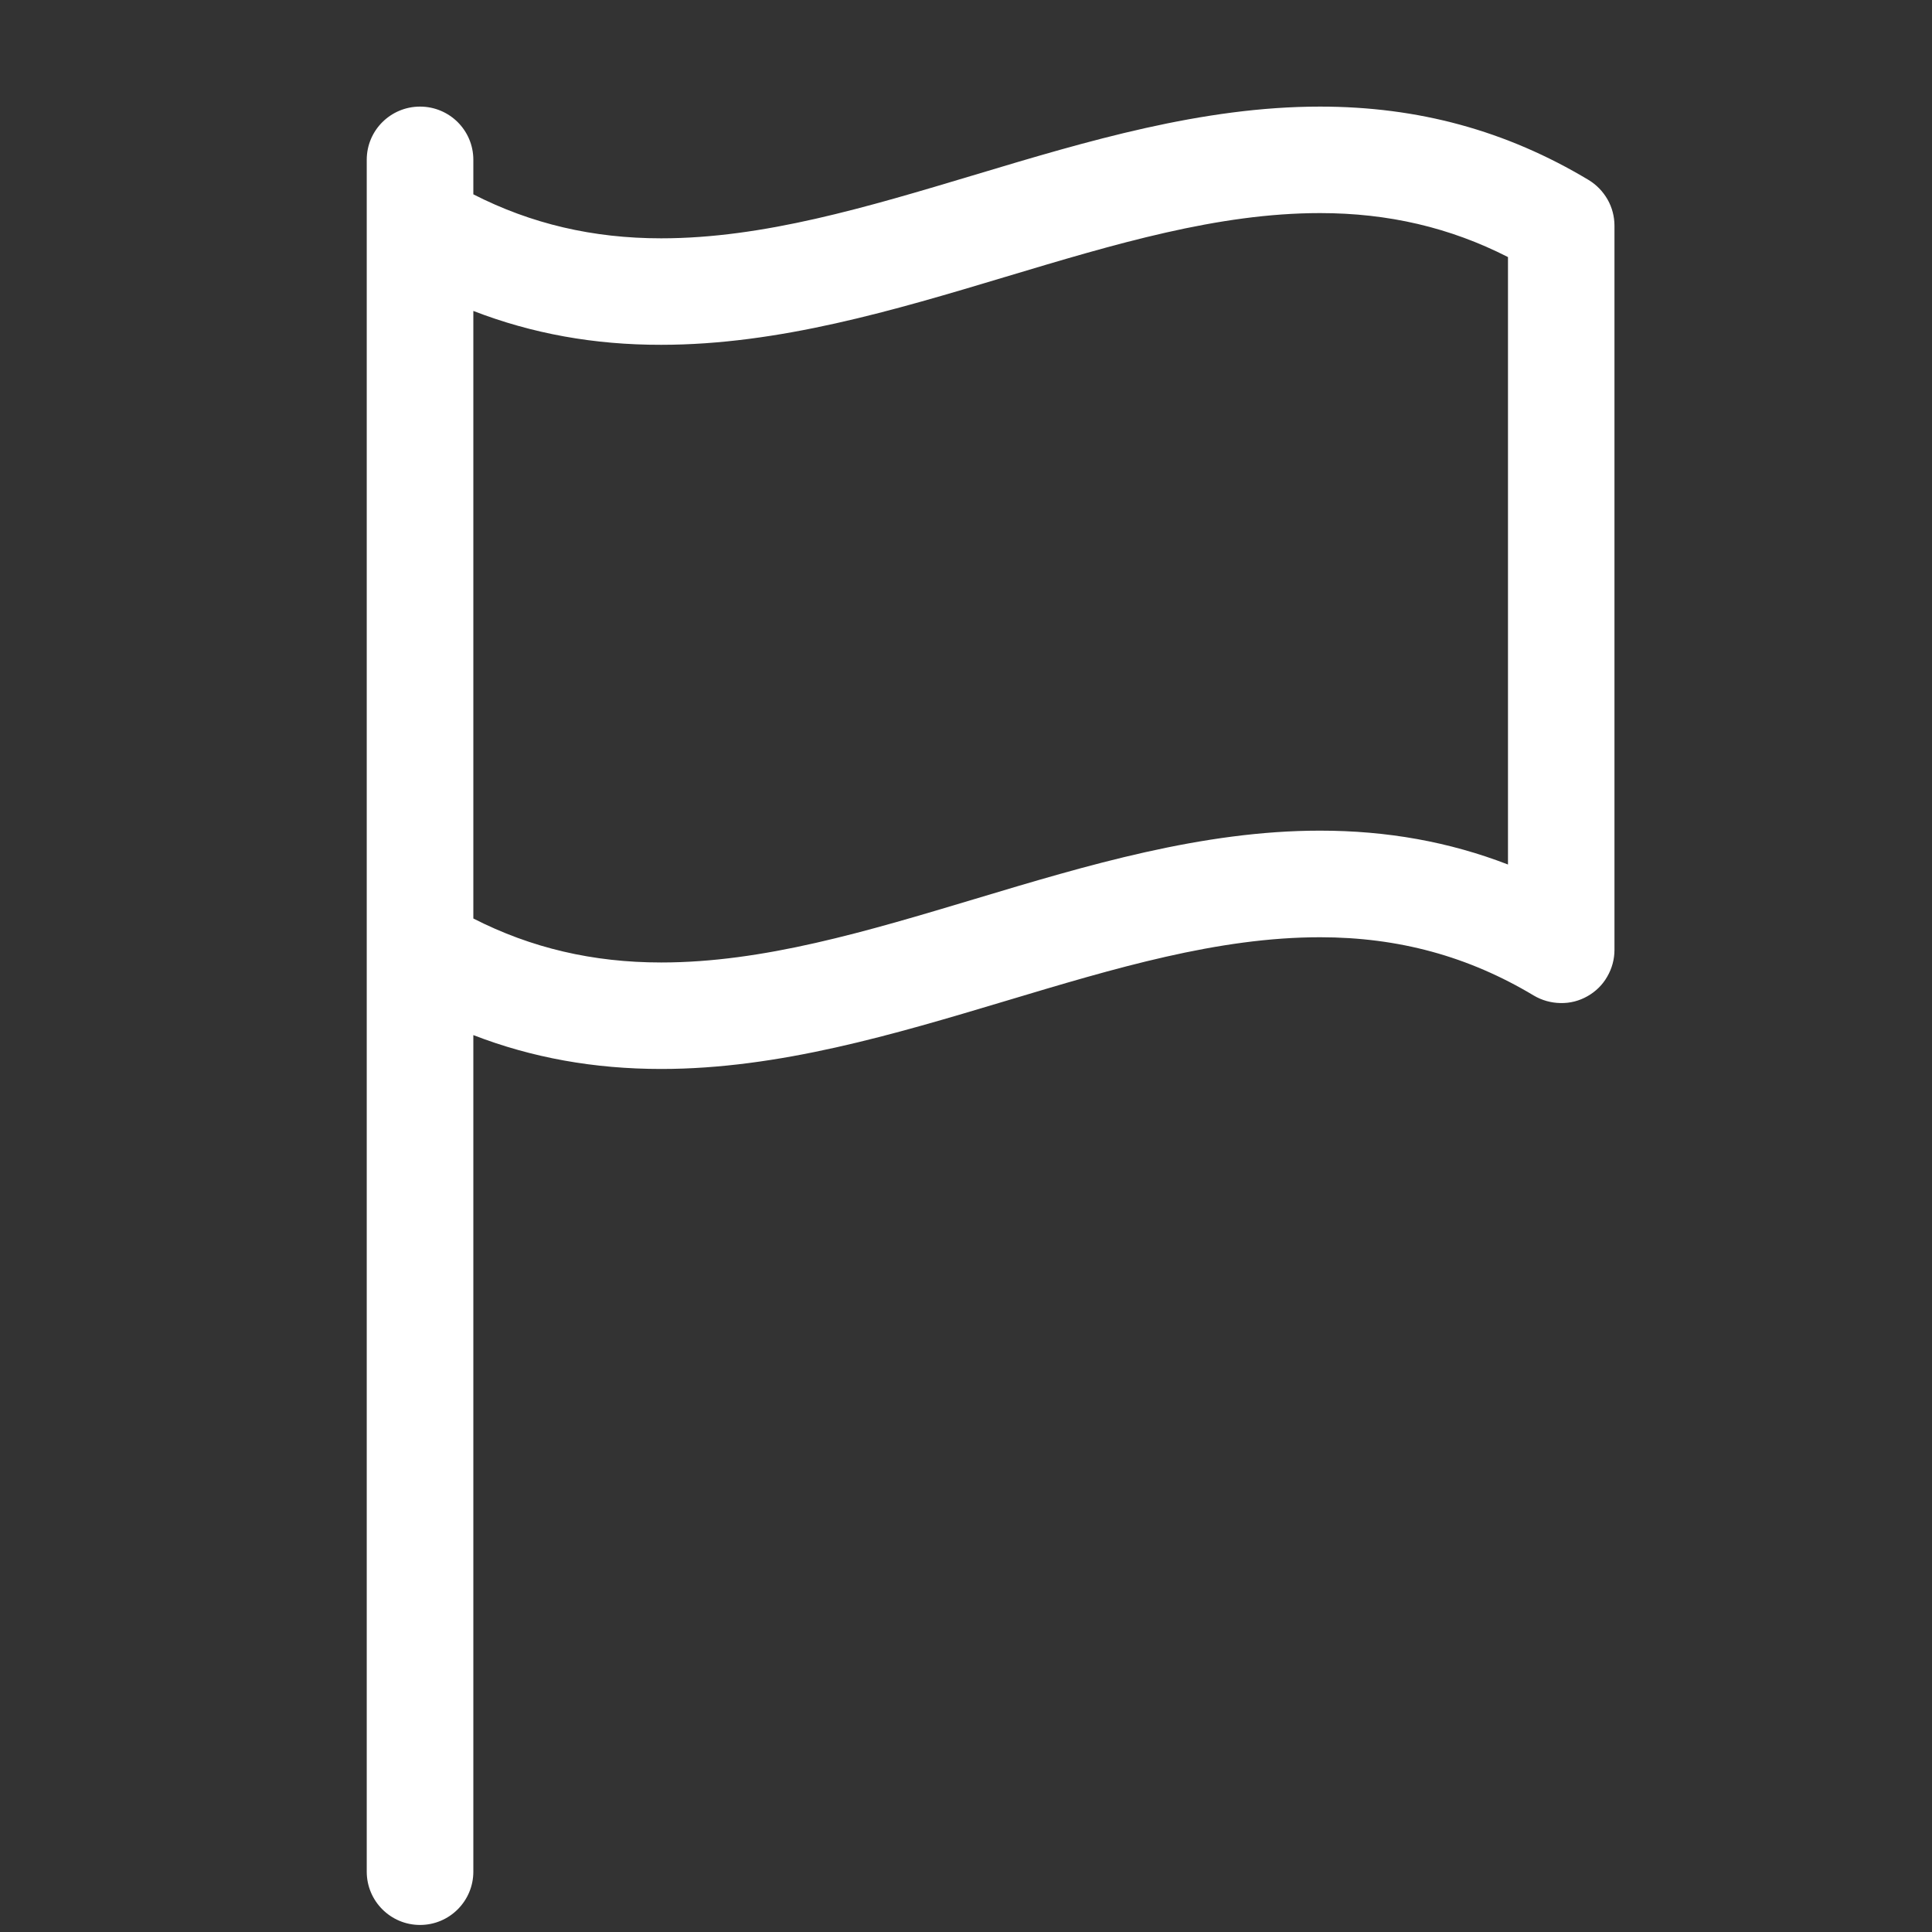 <svg width="17" height="17" viewBox="0 0 17 17" fill="none" xmlns="http://www.w3.org/2000/svg">
<rect x="0" y="0" width="17" height="17" fill="#333333" stroke="none"/>
<g clip-path="url(#clip0_4868_6013)">
<path d="M13.979 1.584C13.254 1.149 12.48 0.938 11.615 0.938C10.58 0.938 9.564 1.242 8.582 1.537C7.622 1.825 6.715 2.097 5.818 2.097H5.817C5.218 2.097 4.674 1.97 4.165 1.71V1.406C4.165 1.147 3.955 0.938 3.696 0.938C3.437 0.938 3.227 1.147 3.227 1.406V16.469C3.227 16.728 3.437 16.938 3.696 16.938C3.955 16.938 4.165 16.728 4.165 16.469V9.108C4.682 9.308 5.229 9.406 5.818 9.406C6.853 9.406 7.869 9.101 8.851 8.807C9.811 8.519 10.718 8.247 11.615 8.247C12.306 8.247 12.921 8.415 13.496 8.76C13.567 8.802 13.649 8.825 13.732 8.826C13.815 8.828 13.896 8.807 13.968 8.766C14.041 8.725 14.101 8.666 14.142 8.594C14.184 8.522 14.206 8.441 14.206 8.358V1.986C14.206 1.905 14.185 1.825 14.145 1.755C14.105 1.685 14.048 1.626 13.979 1.584ZM8.582 7.909C7.622 8.197 6.715 8.469 5.818 8.469C5.218 8.469 4.674 8.342 4.165 8.082V2.736C4.682 2.936 5.229 3.035 5.818 3.034H5.818C6.853 3.034 7.869 2.73 8.851 2.435C9.811 2.147 10.718 1.875 11.615 1.875C12.216 1.875 12.759 2.002 13.269 2.262V7.607C12.751 7.407 12.205 7.309 11.615 7.309C10.58 7.309 9.564 7.614 8.582 7.909Z" fill="white"/>
</g>
<defs>
<clipPath id="clip0_4868_6013">
<rect width="16" height="16" fill="white" transform="translate(0.717 0.938)"/>
</clipPath>
</defs>
</svg>
